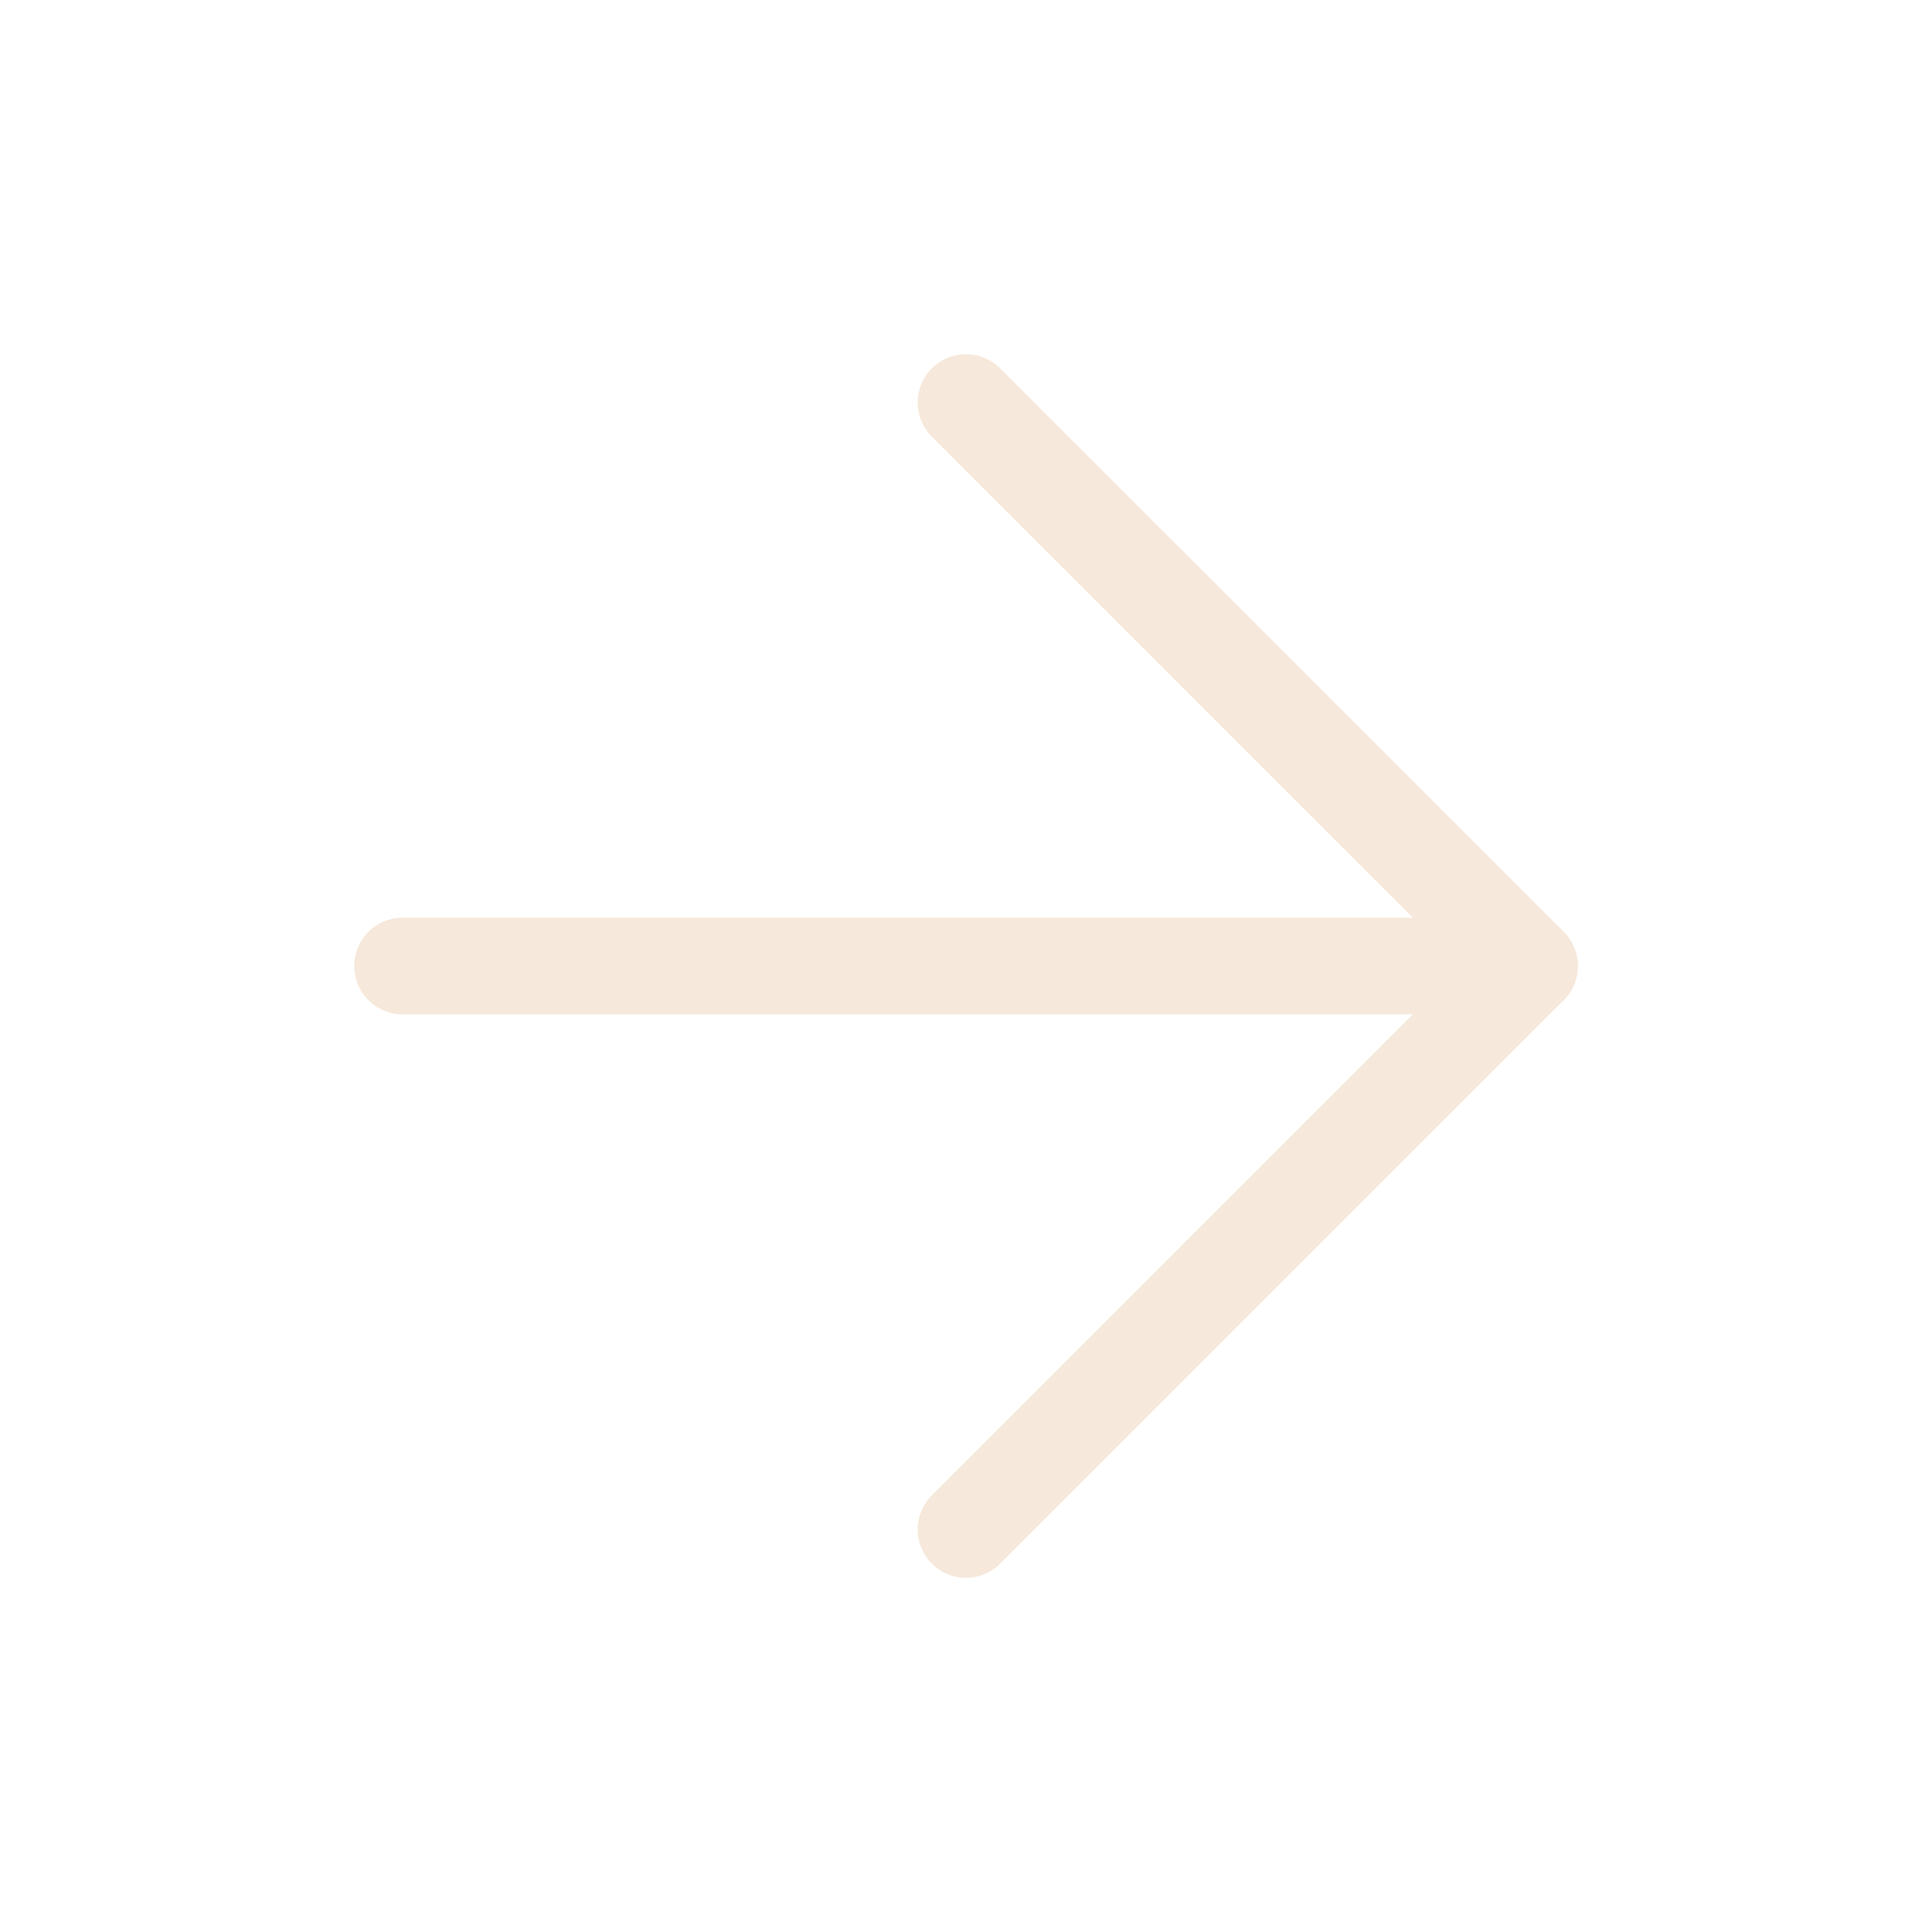 <svg width="40" height="40" viewBox="0 0 40 40" fill="none" xmlns="http://www.w3.org/2000/svg">
    <path d="M8.334 20H31.667" stroke="#F6E8DA" stroke-width="2" stroke-linecap="round" stroke-linejoin="round"/>
    <path d="M20 8.334L31.667 20L20 31.667" stroke="#F6E8DA" stroke-width="2" stroke-linecap="round" stroke-linejoin="round"/>
</svg>

